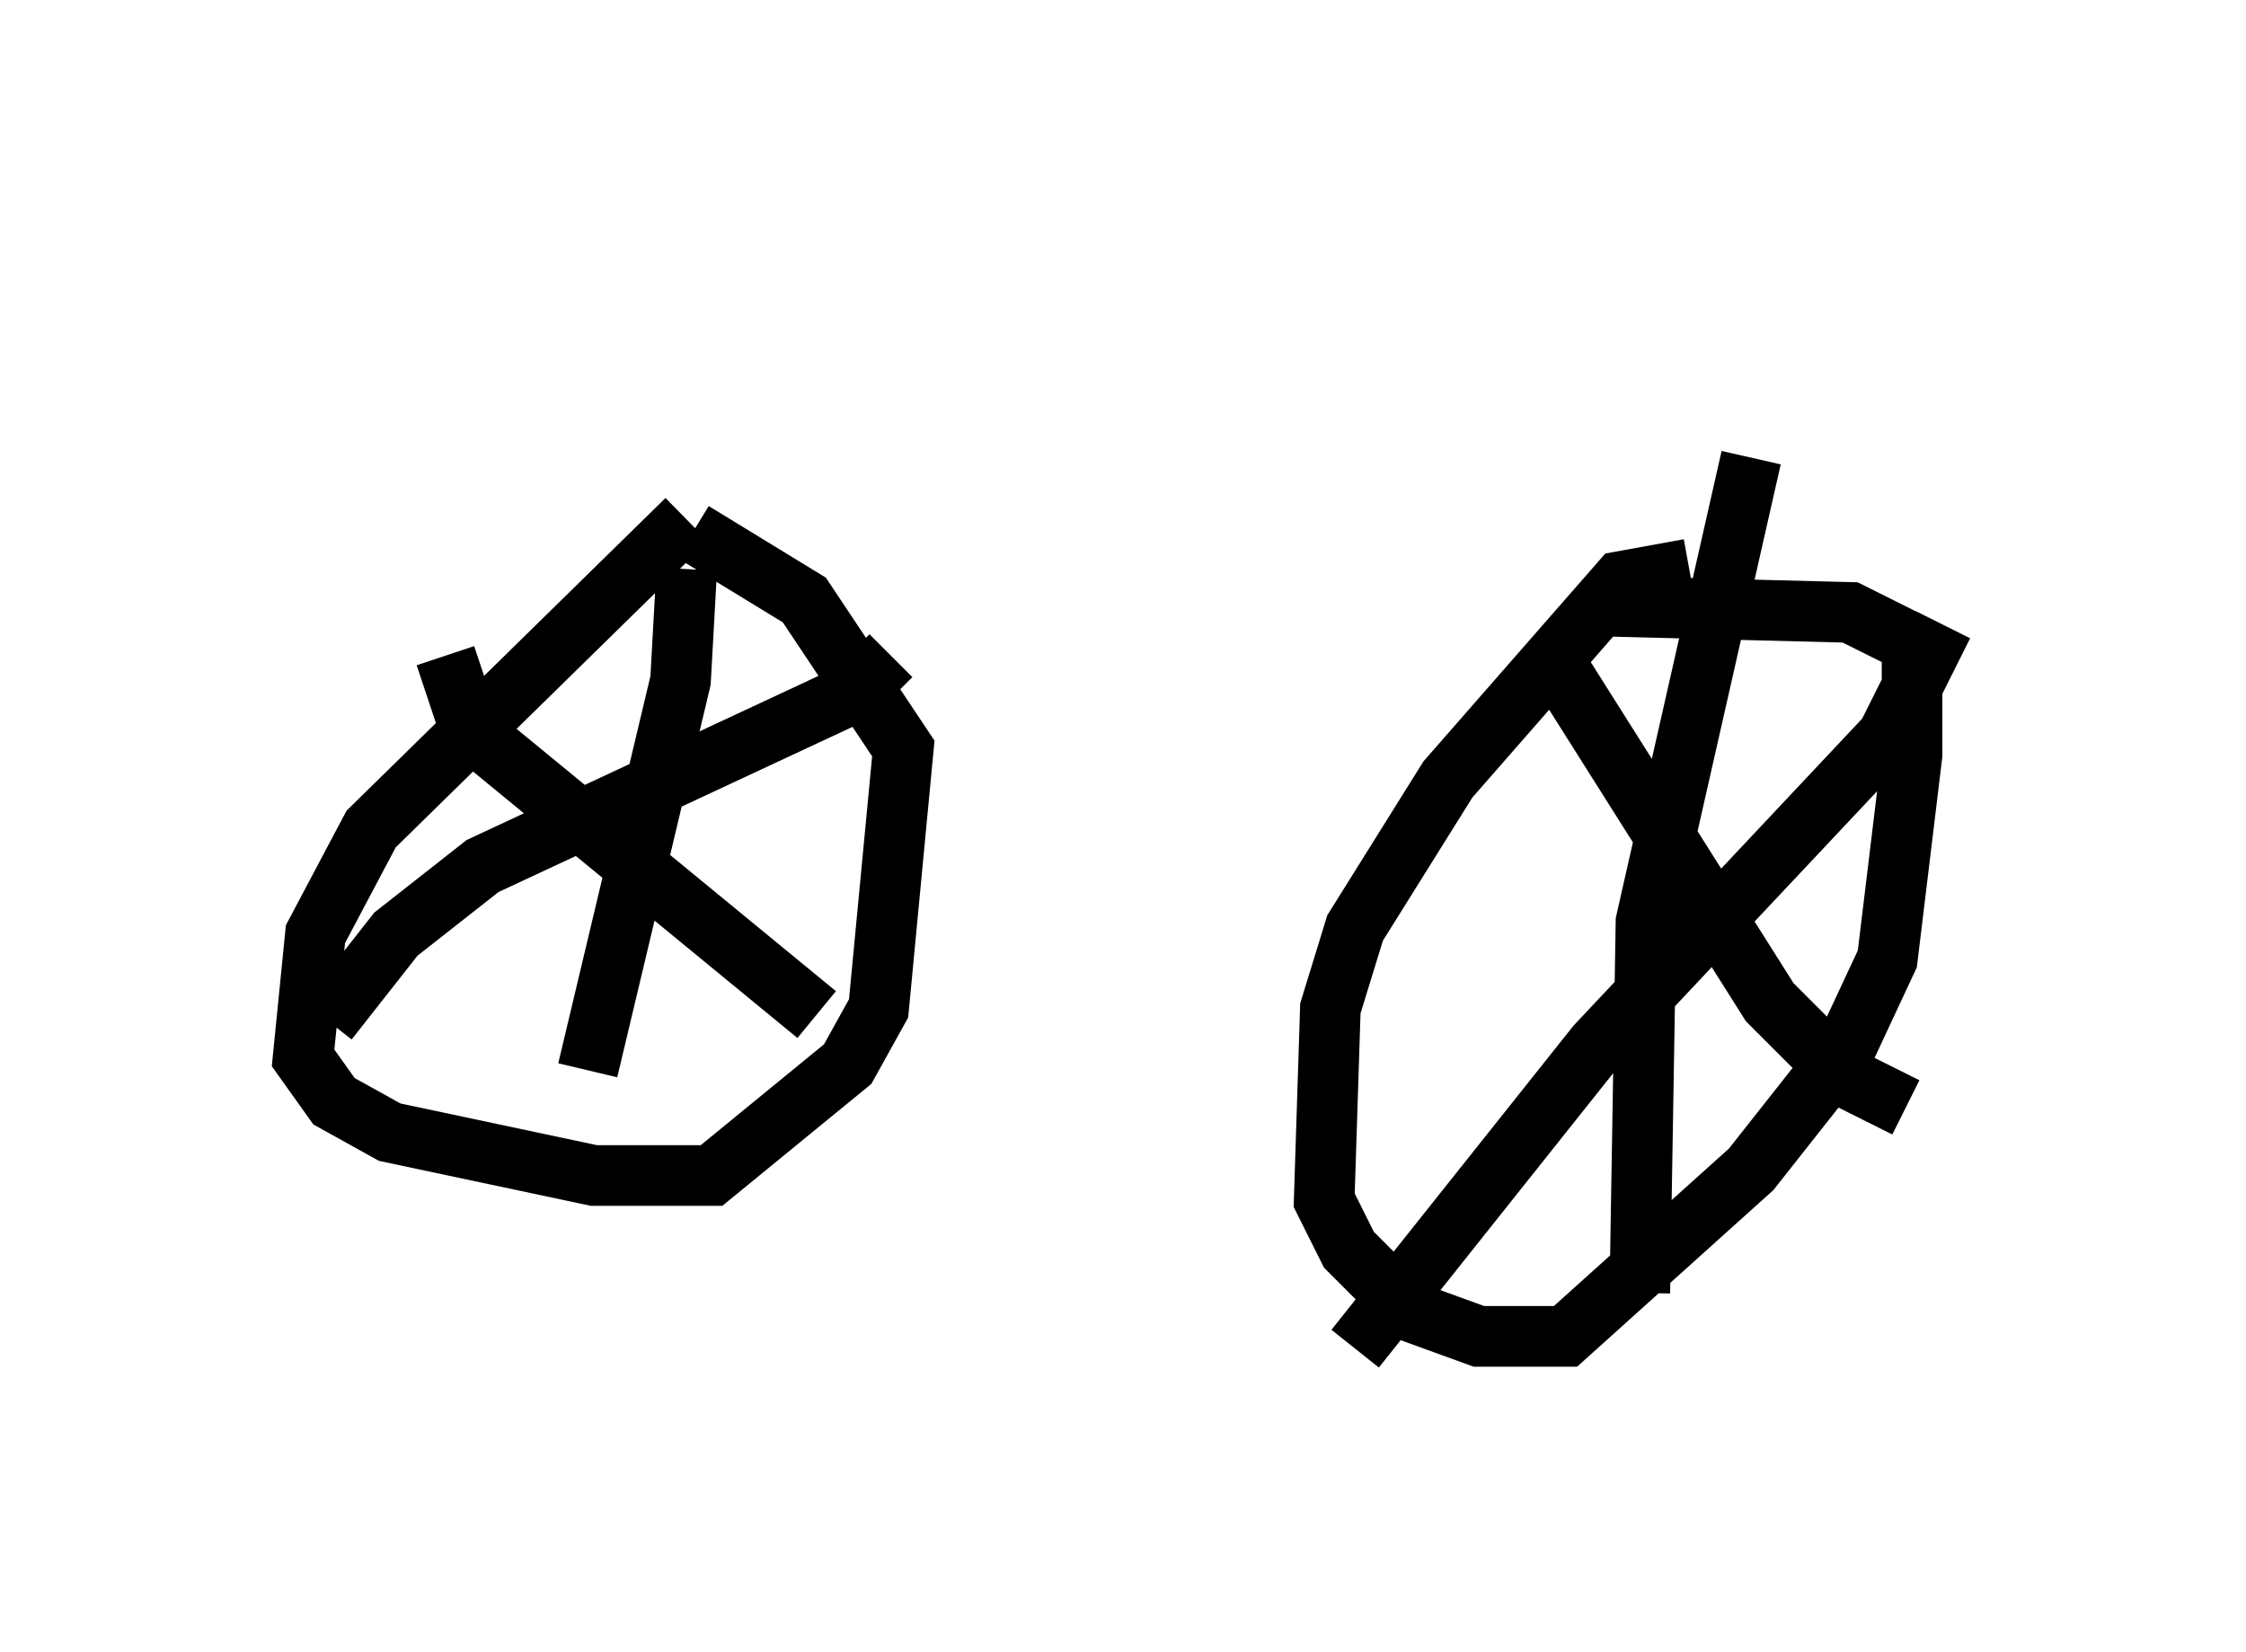 <?xml version="1.0" encoding="utf-8" ?>
<svg baseProfile="full" height="27.252" version="1.1" width="37.052" xmlns="http://www.w3.org/2000/svg" xmlns:ev="http://www.w3.org/2001/xml-events" xmlns:xlink="http://www.w3.org/1999/xlink"><defs /><rect fill="white" height="27.252" width="37.052" x="0" y="0" /><path d="M8.981, 5 m-0.51, 0.613 m2.858, 2.96 l-5.206, 5.104 -0.919, 1.735 l-0.204, 2.042 0.51, 0.715 l0.919, 0.51 3.369, 0.715 l1.94, 0.0 2.246, -1.838 l0.51, -0.919 0.408, -4.288 l-1.633, -2.45 -1.838, -1.123 m-0.102, 0.613 l-0.102, 1.838 -1.531, 6.431 m-2.348, -6.84 l0.408, 1.225 5.717, 4.696 m1.225, -5.921 l-0.613, 0.613 -6.125, 2.858 l-1.429, 1.123 -1.123, 1.429 m22.459, -7.452 l-1.123, 0.204 -2.858, 3.267 l-1.531, 2.45 -0.408, 1.327 l-0.102, 3.165 0.408, 0.817 l1.021, 1.021 1.123, 0.408 l1.429, 0.0 3.063, -2.756 l1.531, -1.94 0.715, -1.531 l0.408, -3.369 0.0, -1.838 l-1.021, -0.51 -3.981, -0.102 l-0.102, 0.306 m-0.919, 0.408 l3.675, 5.819 1.225, 1.225 l1.021, 0.51 m0.613, -7.963 l-0.919, 1.838 -4.798, 5.104 l-3.981, 5.002 m6.533, -14.7 l-1.735, 7.656 -0.102, 6.125 " fill="none" stroke="black" stroke-width="1" /></svg>